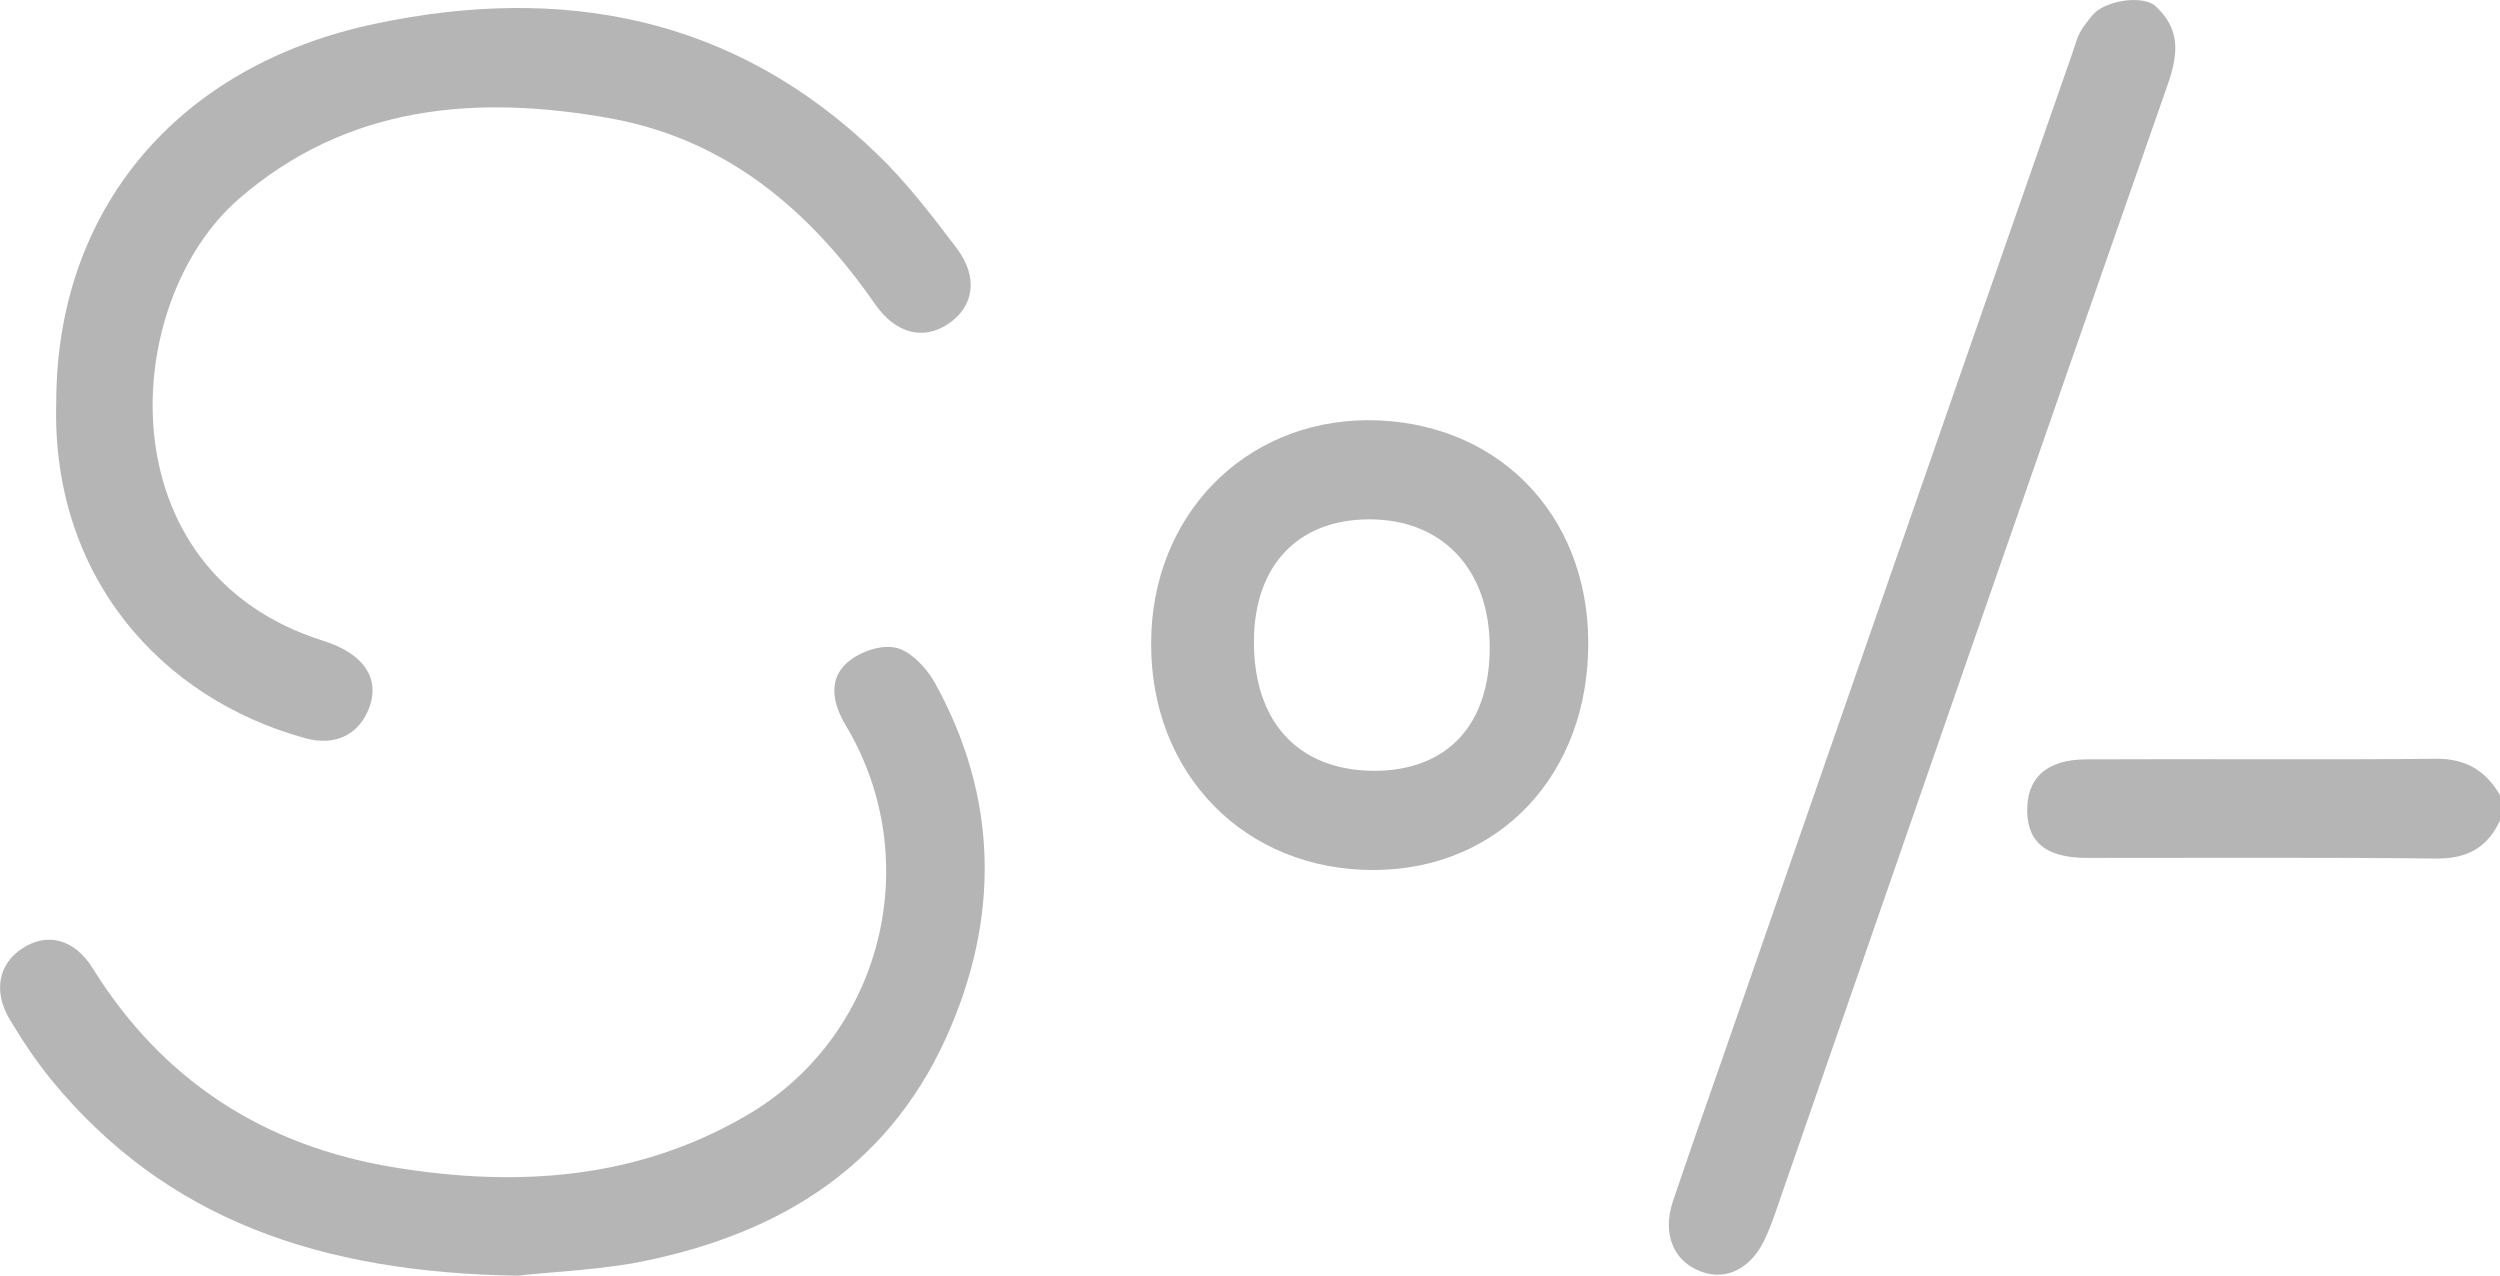 <?xml version="1.0" encoding="utf-8"?>
<!-- Generator: Adobe Illustrator 21.0.1, SVG Export Plug-In . SVG Version: 6.00 Build 0)  -->
<svg version="1.1" id="Layer_1" xmlns="http://www.w3.org/2000/svg" xmlns:xlink="http://www.w3.org/1999/xlink" x="0px" y="0px"
	 viewBox="0 0 413.5 211" style="enable-background:new 0 0 413.5 211;" xml:space="preserve">
<style type="text/css">
	.st0{fill:#B5B5B5;}
</style>
<g id="QLSeOm.tif">
	<g>
		<path class="st0" d="M356.4,0.9c4.2,3.8,4,7.8,2.1,13.2c-21.8,62.3-43.4,124.6-65,186.9c-0.4,1.1-0.8,2.2-1.3,3.3
			c-2.2,5.3-6.5,7.7-10.9,6c-4.5-1.7-6.4-6.2-4.6-11.6c2.6-7.7,5.3-15.4,8-23.1C304,120.1,323.3,64.5,342.7,9
			c1.1-3.1,0.7-3.2,3.4-6.5C348,0.2,354-0.9,356.4,0.9z"/>
		<path class="st0" d="M413.5,135.7c-2.1,4.6-5.6,6.4-10.7,6.3c-19.2-0.2-38.3-0.1-57.5-0.1c-6.7,0-9.9-2.4-10-7.7
			c-0.1-5.5,3.2-8.6,9.8-8.6c19.3-0.1,38.7,0.1,58-0.1c4.9,0,8.2,2.1,10.5,6.2C413.5,133,413.5,134.4,413.5,135.7z"/>
		<path class="st0" d="M9.3,66.6c0-31.7,19.8-55.8,52.9-62.7c30.9-6.5,59.3-1.2,82.8,21.5c4.9,4.7,9.1,10.2,13.2,15.6
			c3.7,4.9,2.9,9.7-1.4,12.6c-4.1,2.7-8.6,1.6-12-3.2c-10.8-15.6-24.6-27.3-43.7-30.8c-22.2-4-43.6-2.3-61.6,13.3
			C19.8,50,17.1,94.6,53.5,106c7,2.2,9.6,6.6,7.3,11.7c-1.8,4-5.6,5.7-10.3,4.4C26.4,115.5,8.5,95.1,9.3,66.6z"/>
		<path class="st0" d="M85.7,211c-32.8-0.5-58.3-9.3-77.3-32.5c-2.5-3.1-4.7-6.4-6.8-9.9c-2.8-4.7-1.8-9.3,2.2-11.8
			c4-2.6,8.5-1.5,11.5,3.3c11.6,18.7,28.5,29.5,50,33c20.2,3.3,39.9,2,58-8.5c22.6-13,30-42.2,16.6-64.6c-2.1-3.5-2.9-7.3-0.1-10.1
			c1.9-1.9,5.6-3.3,8.2-2.8c2.4,0.4,5.1,3.2,6.5,5.6c10.7,19.2,10.9,39.2,2,58.9c-10.1,22.3-28.9,33.1-52.1,37.4
			C97,210.2,89.5,210.5,85.7,211z"/>
		<path class="st0" d="M262.7,106.2c0.1,21.9-14.7,37.6-35.4,37.7c-21.3,0.1-37-15.8-36.9-37.5c0-21,15.3-36.8,35.8-36.9
			C247.4,69.5,262.6,84.8,262.7,106.2z M246.4,107.1c0-12.9-7.8-21.2-19.9-21.2c-11.8,0-19,7.6-19.1,20
			c-0.1,13.5,7.3,21.5,19.8,21.6C239.3,127.5,246.4,120,246.4,107.1z"/>
	</g>
</g>
</svg>
